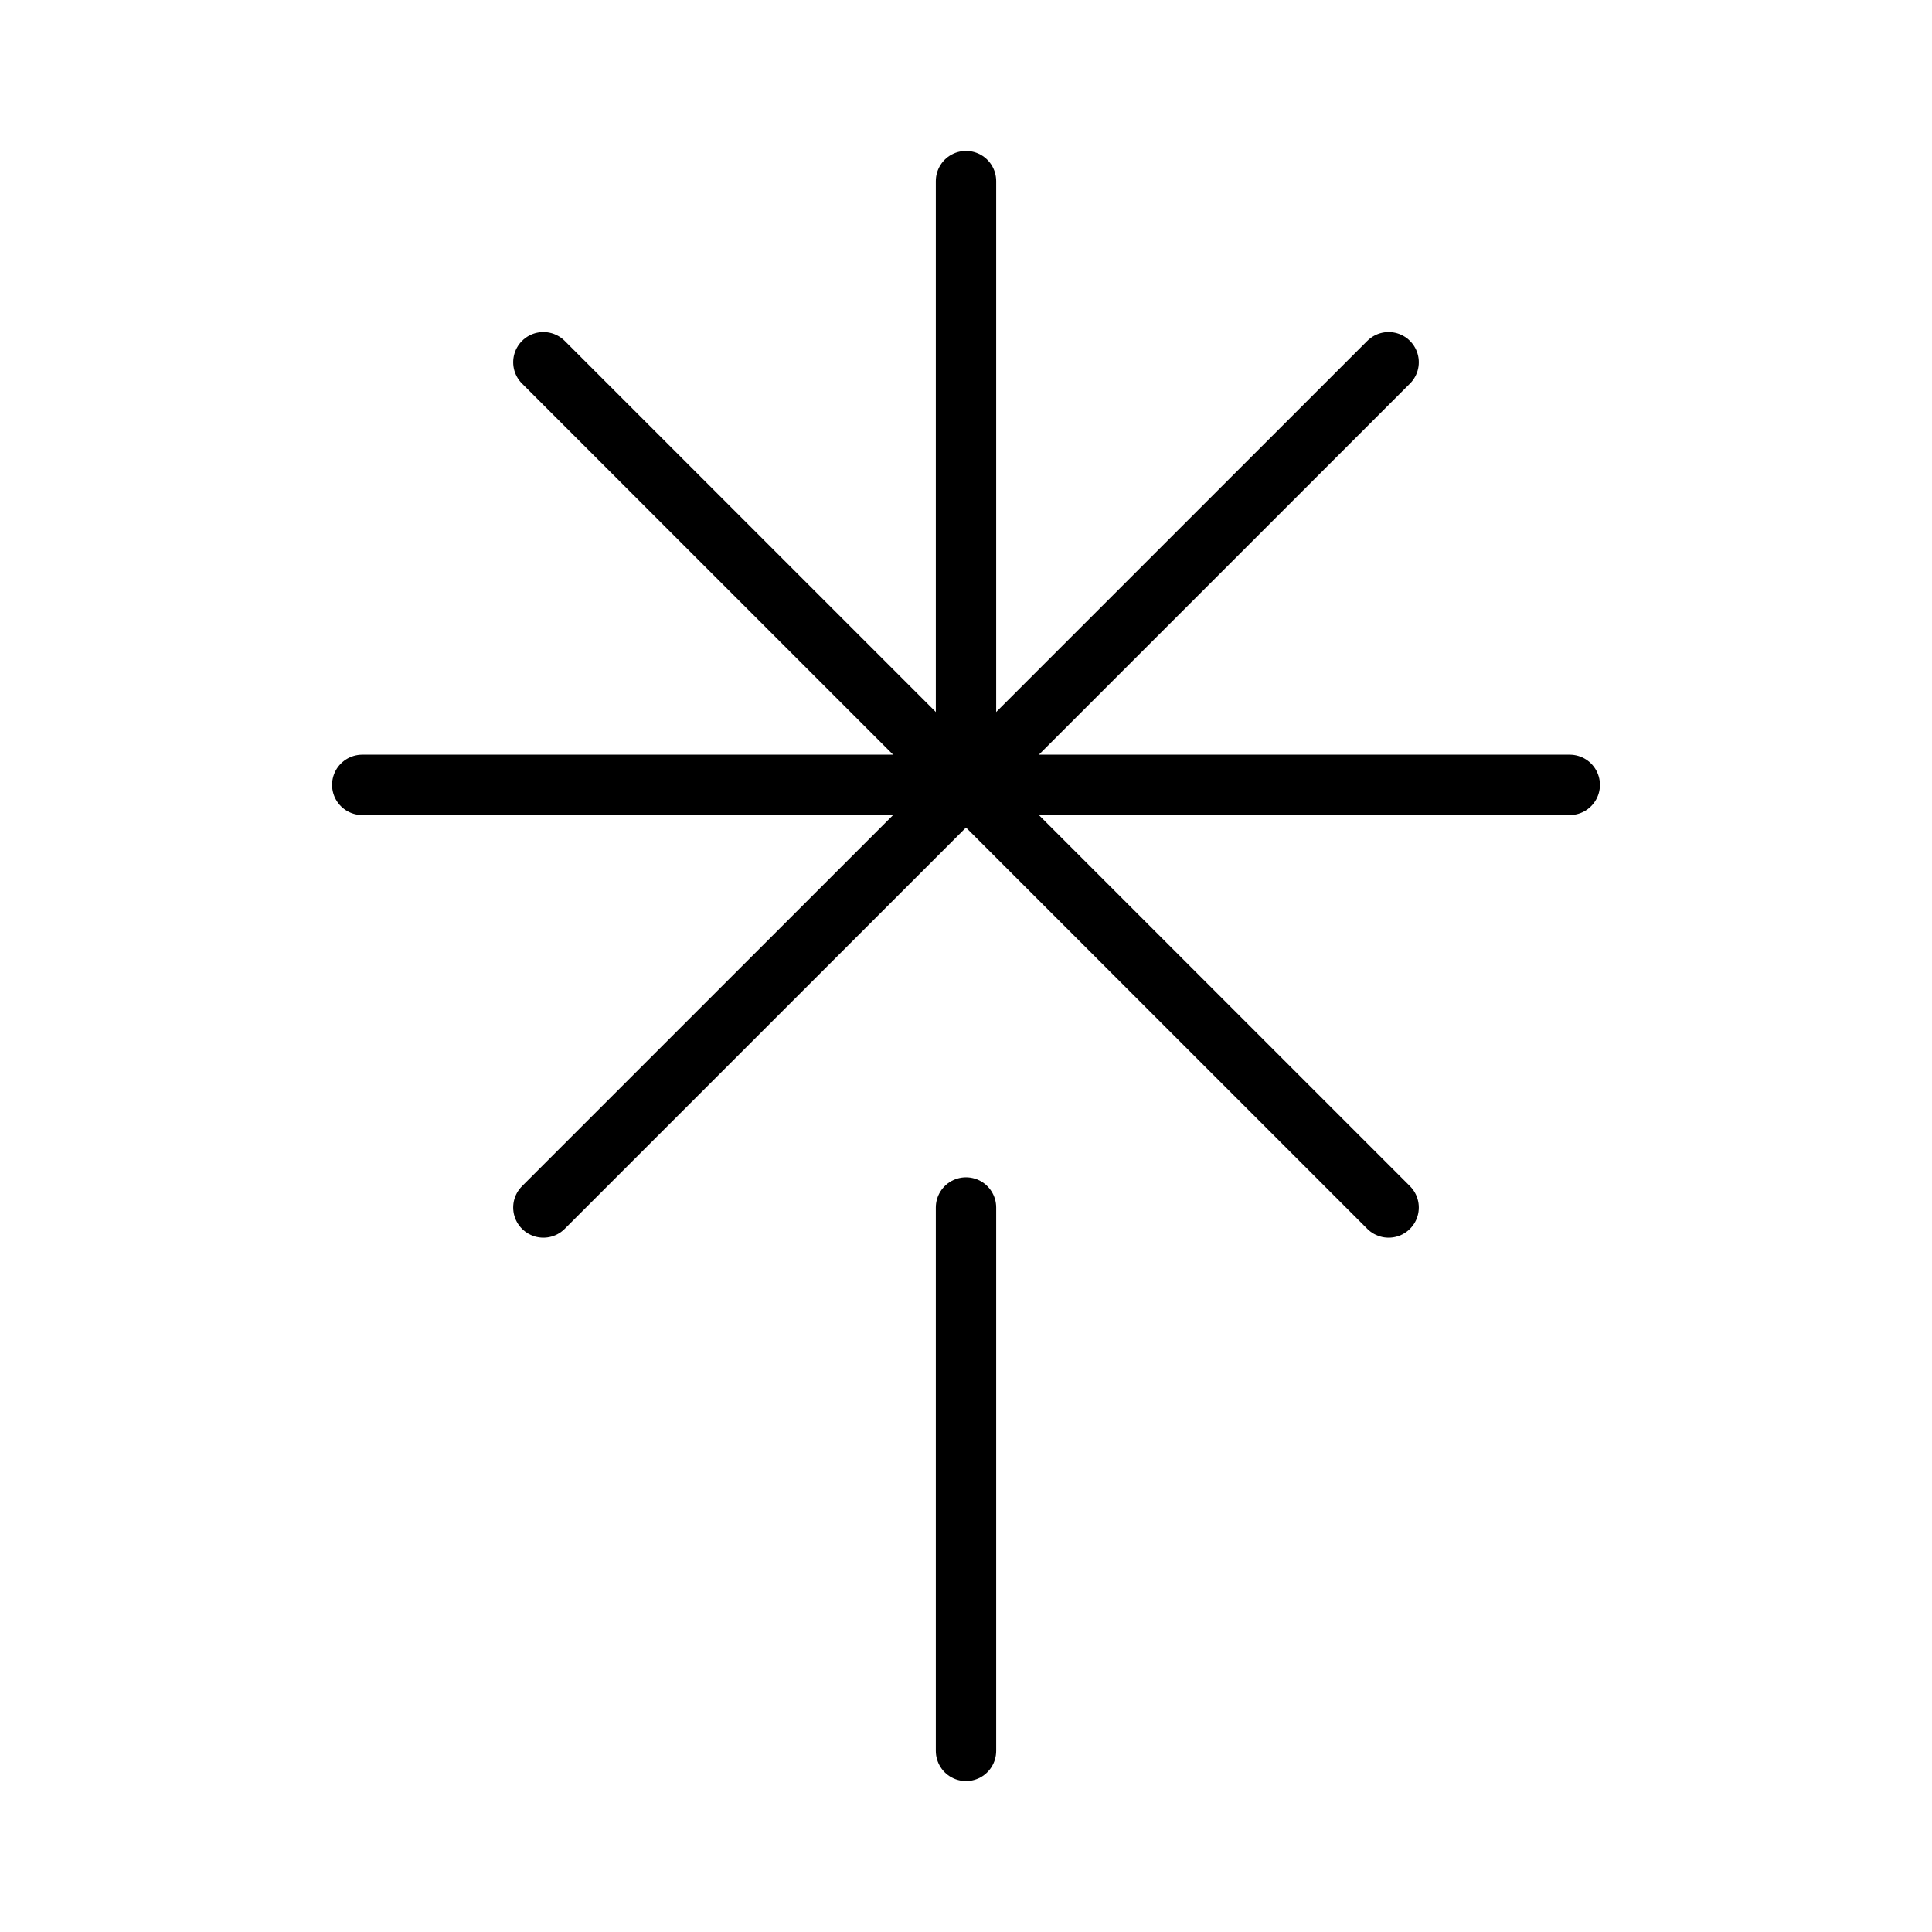 <svg xmlns="http://www.w3.org/2000/svg" viewBox="0 0 256 256"><rect width="256" height="256" fill="none"/><line x1="128" y1="160" x2="128" y2="232" fill="none" stroke="currentColor" stroke-linecap="round" stroke-linejoin="round" stroke-width="8"/><line x1="184" y1="48" x2="72" y2="160" fill="none" stroke="currentColor" stroke-linecap="round" stroke-linejoin="round" stroke-width="8"/><line x1="184" y1="160" x2="72" y2="48" fill="none" stroke="currentColor" stroke-linecap="round" stroke-linejoin="round" stroke-width="8"/><line x1="208" y1="104" x2="48" y2="104" fill="none" stroke="currentColor" stroke-linecap="round" stroke-linejoin="round" stroke-width="8"/><line x1="128" y1="24" x2="128" y2="96" fill="none" stroke="currentColor" stroke-linecap="round" stroke-linejoin="round" stroke-width="8"/></svg>